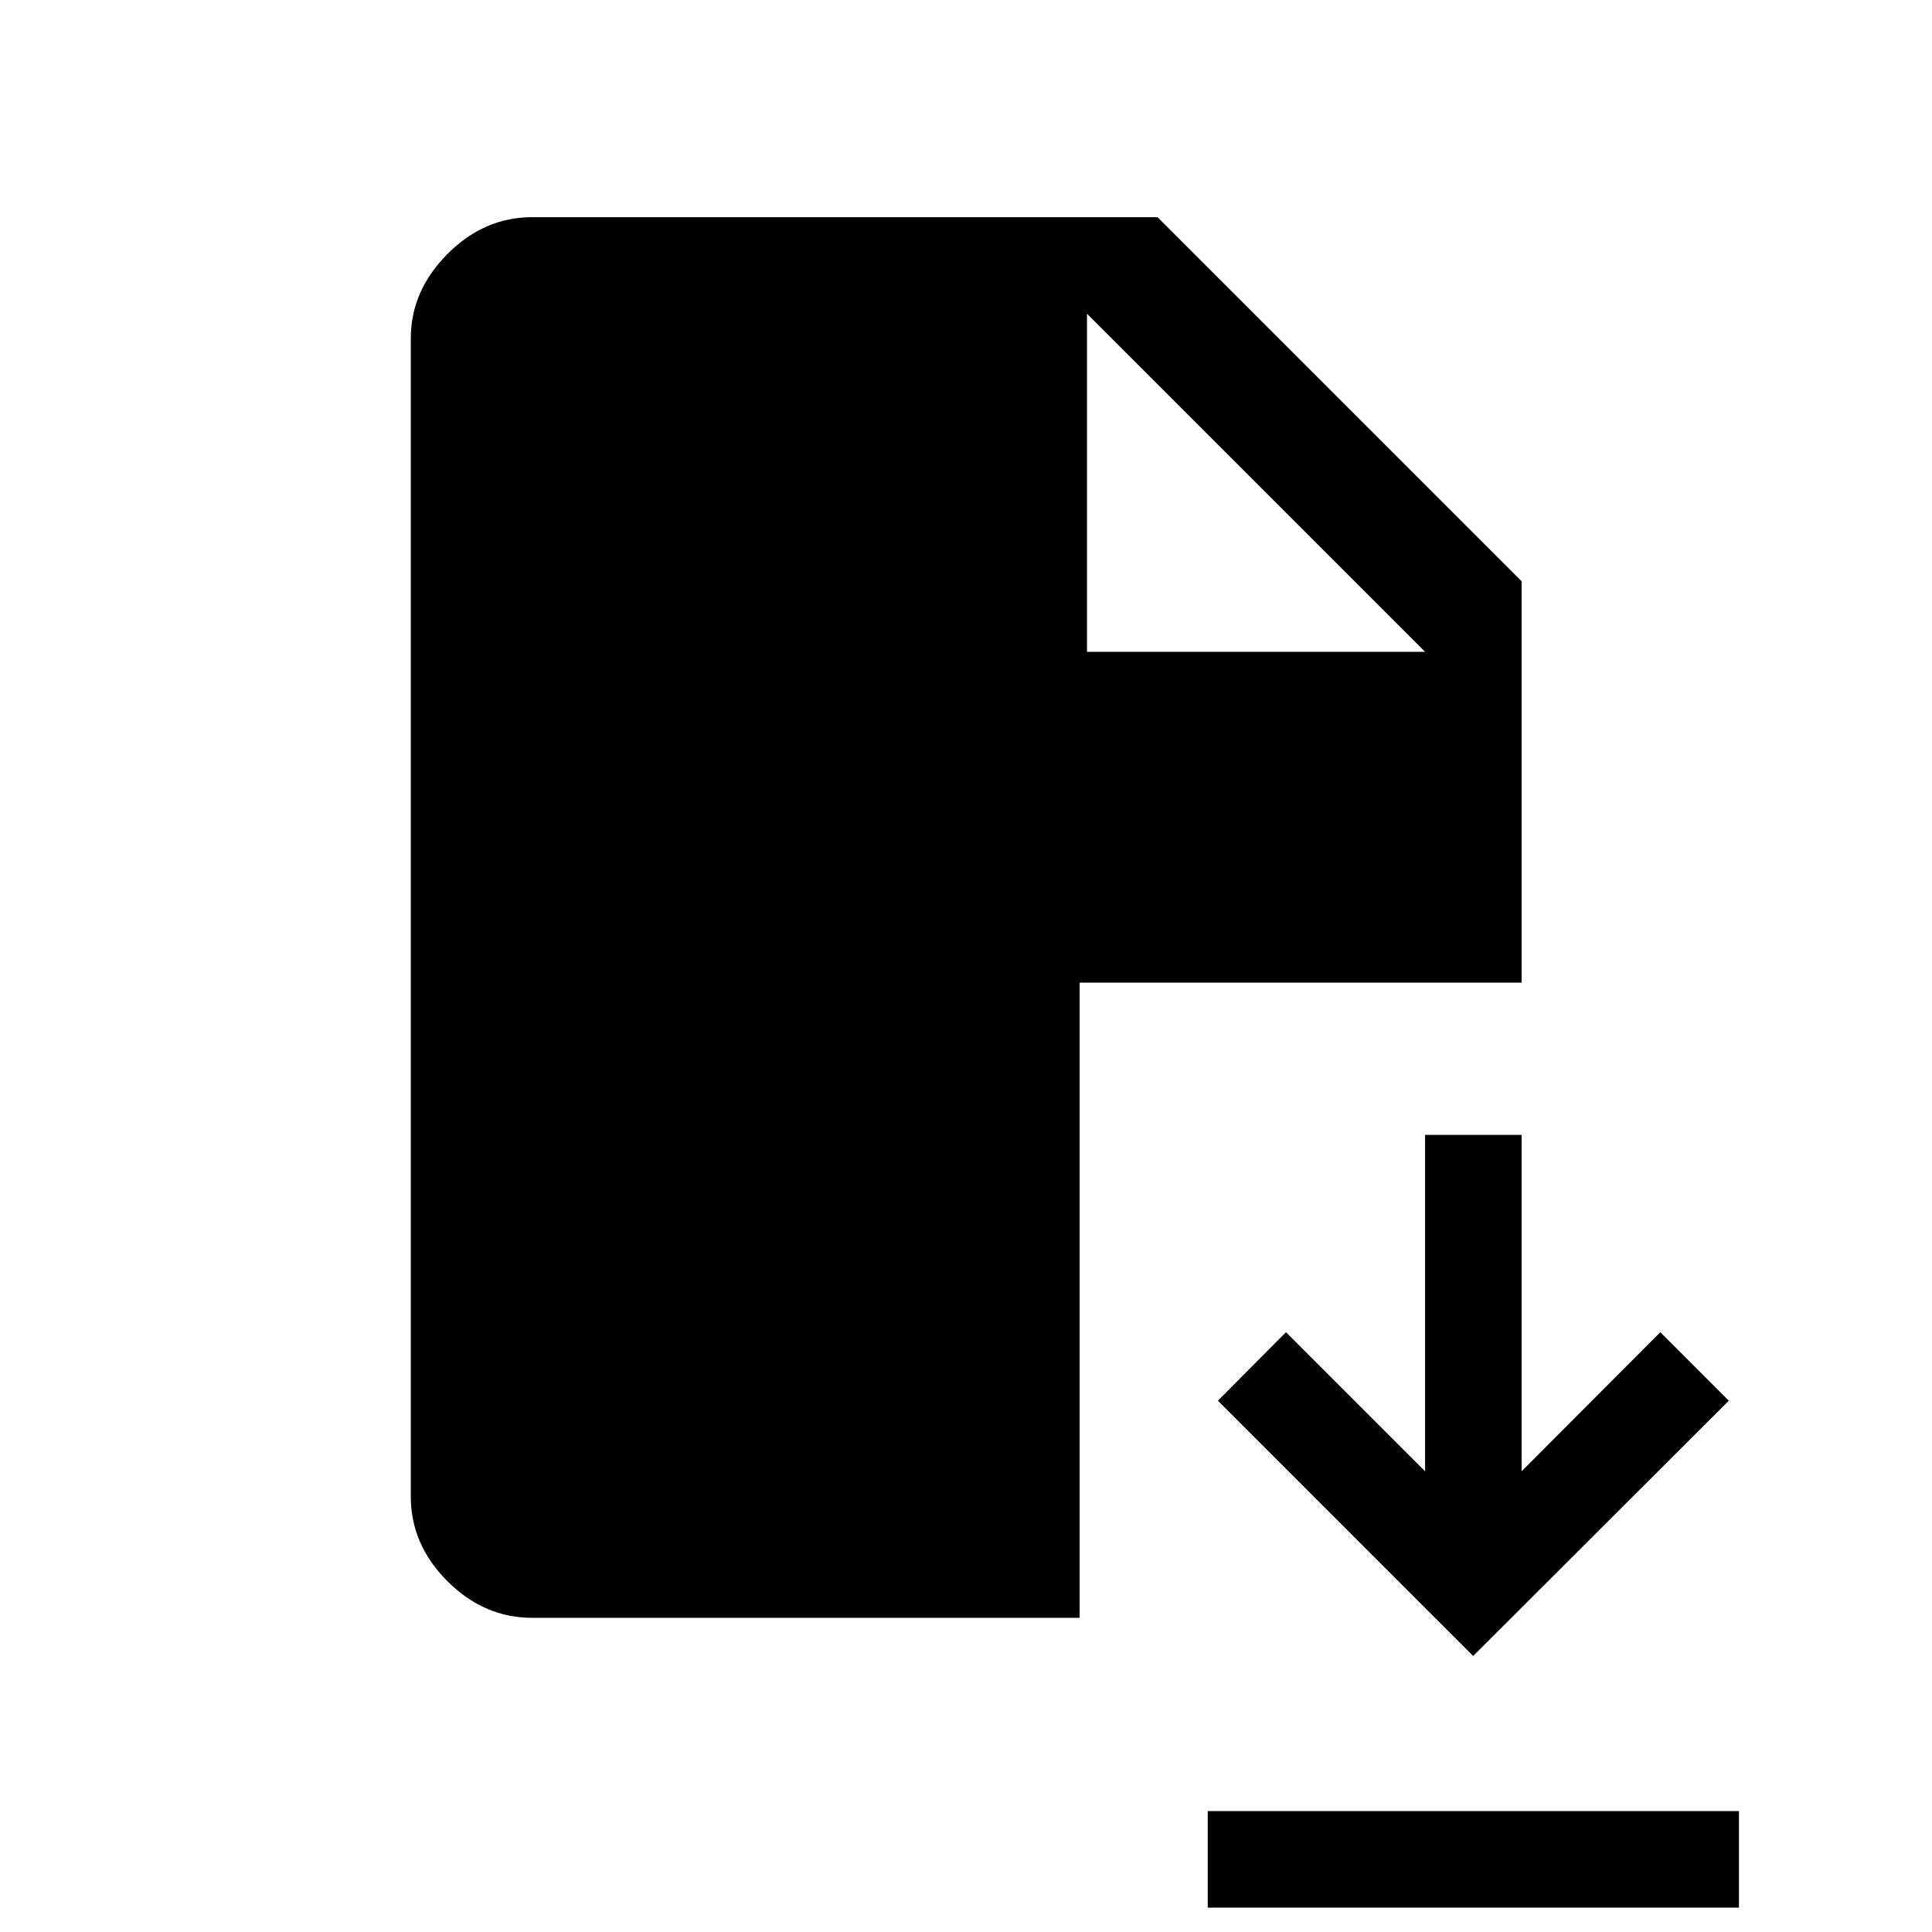<svg xmlns="http://www.w3.org/2000/svg" height="20" viewBox="0 -960 960 960" width="20"><path d="M600.116-12.116v-47.96h263.96v47.96h-263.96ZM732-137.155 605.155-264 639-298.037l69.116 69.116v-167.155h47.96v167.155L825-298.037 859.037-264 732-137.155Zm-467.615-18.961q-23.873 0-42.071-18.198-18.198-18.198-18.198-42.071v-575.422q0-23.669 18.198-41.969t42.071-18.3h310.807l180.884 180.884v199.461H536.462v315.615H264.385Zm275.731-480h168l-168-168v168Z"/></svg>